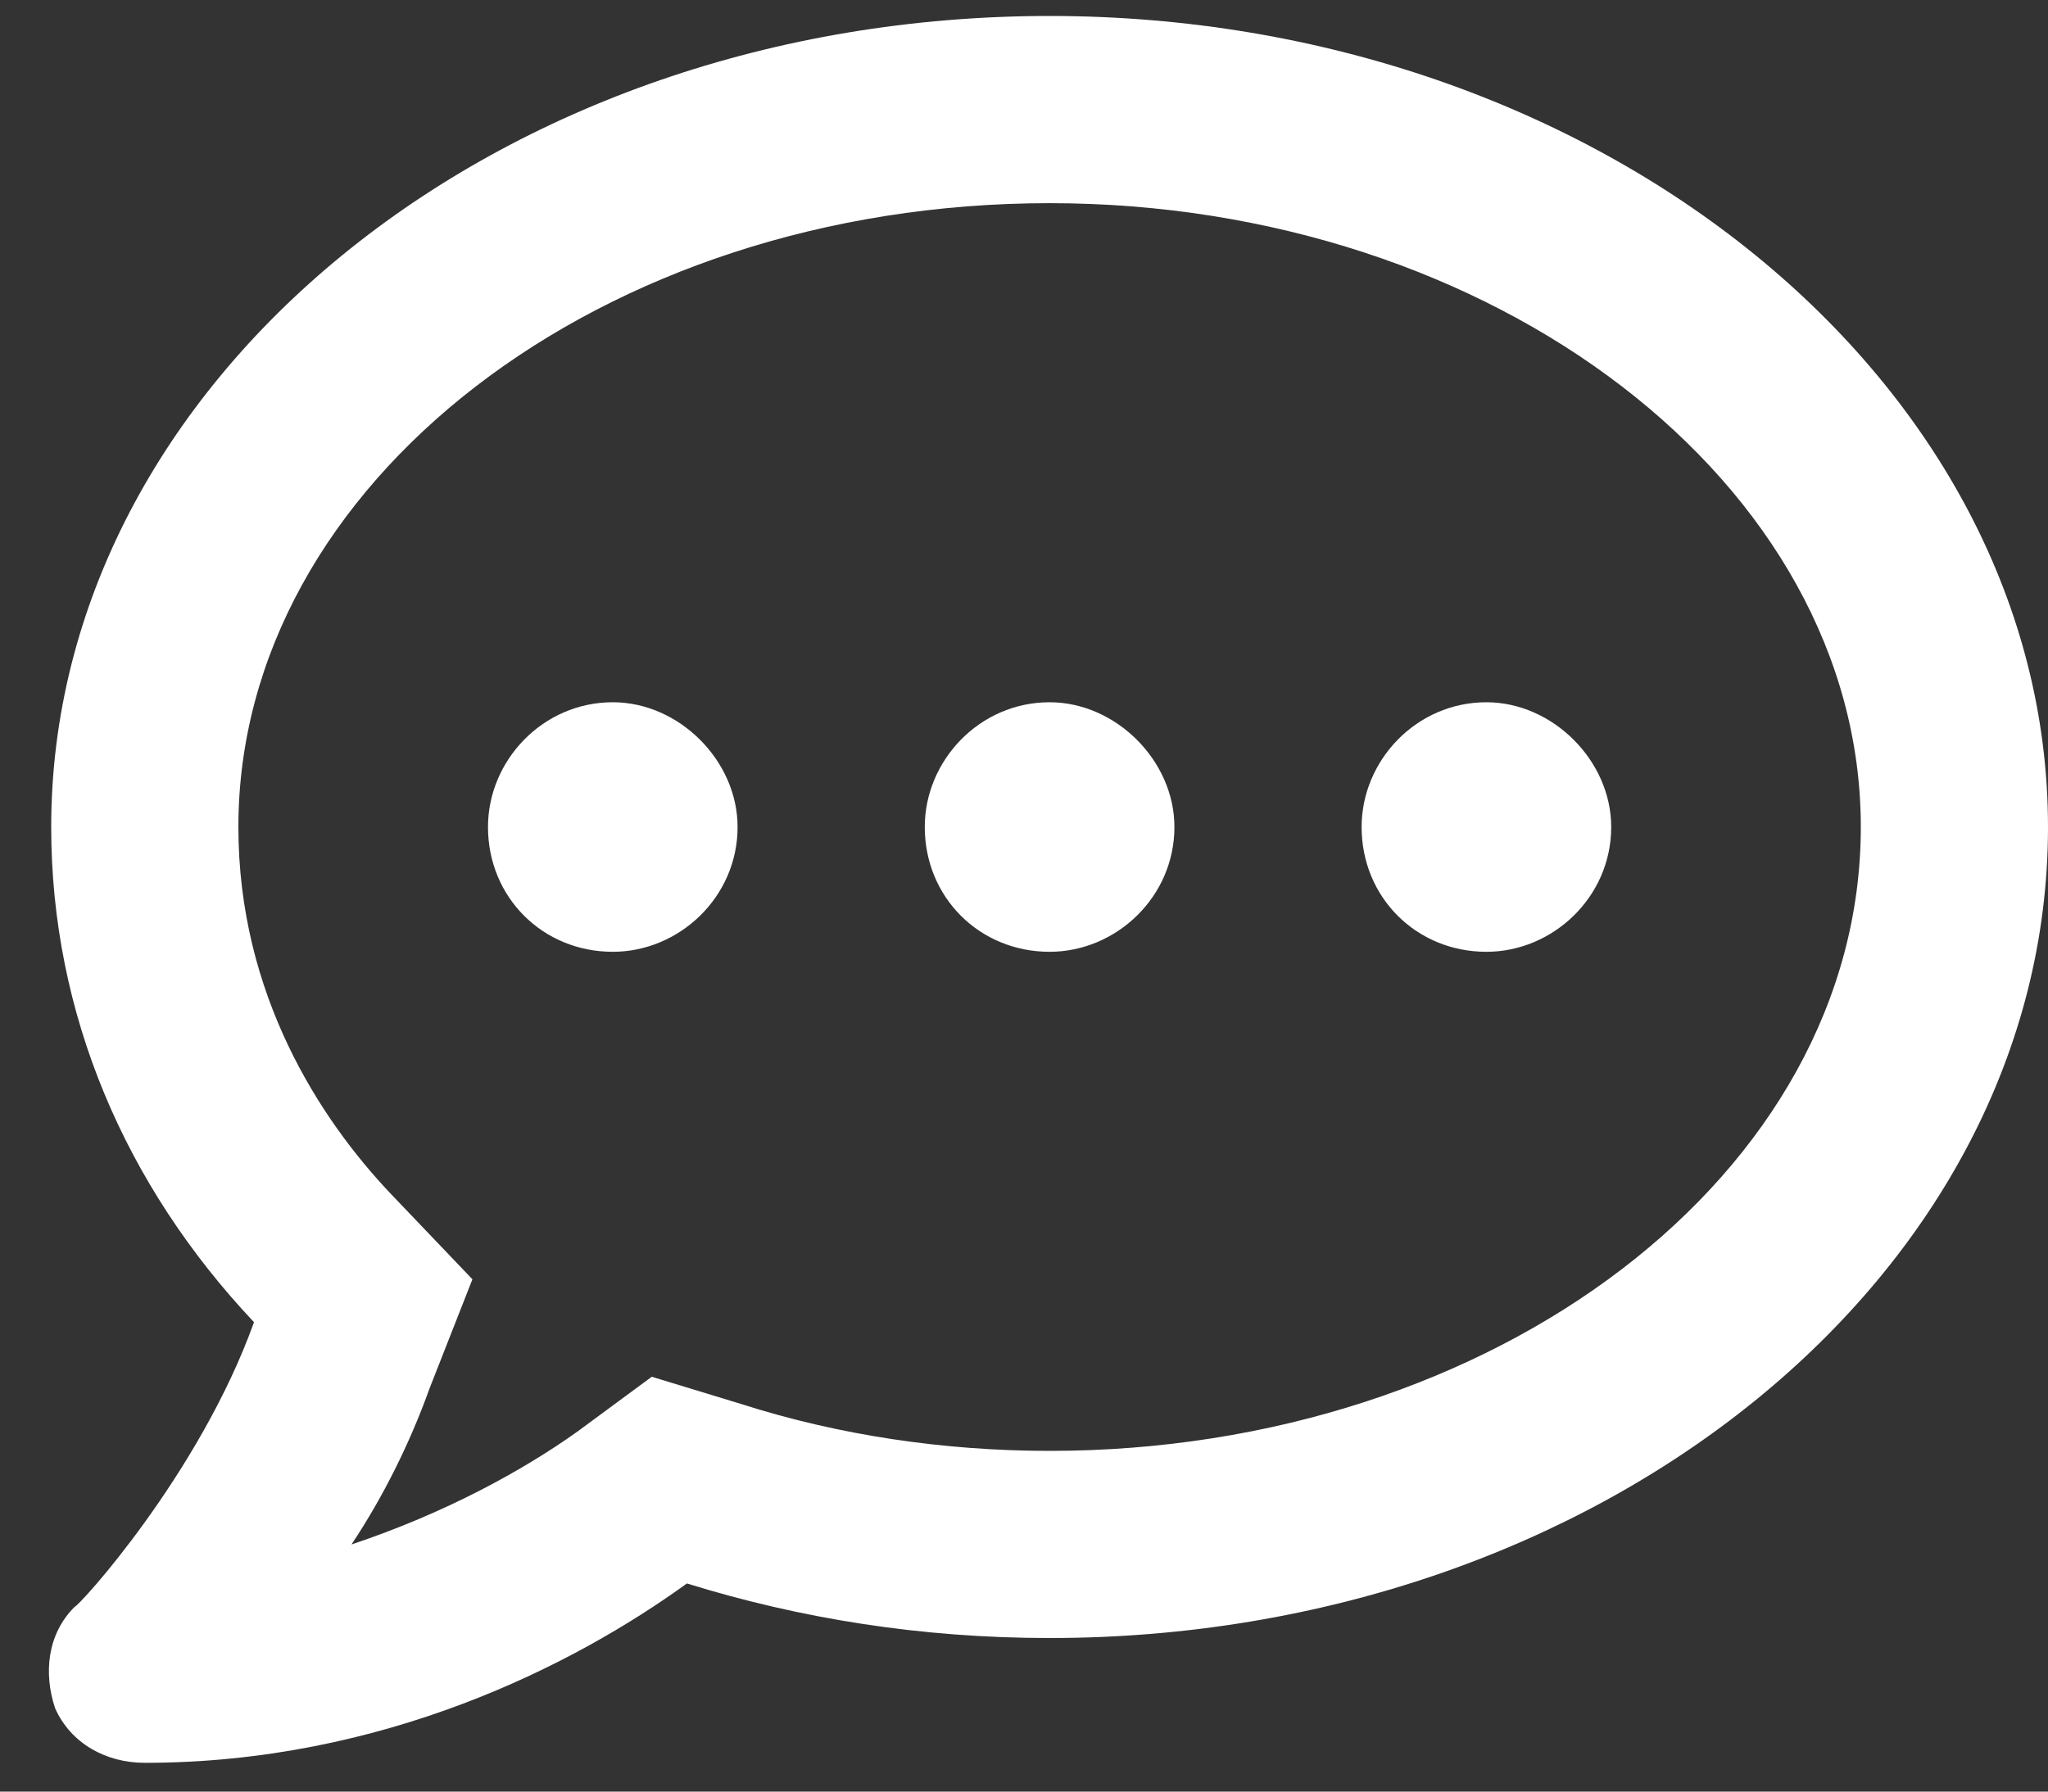 <svg width="40" height="35" viewBox="0 0 40 35" fill="none" xmlns="http://www.w3.org/2000/svg">
<rect x="0" y="0" width="40" height="35" fill="#333333" stroke="none"/>
<path d="M11.969 13.719C10.598 13.719 9.531 14.861 9.531 16.156C9.531 17.527 10.598 18.594 11.969 18.594C13.264 18.594 14.406 17.527 14.406 16.156C14.406 14.861 13.264 13.719 11.969 13.719ZM20.5 13.719C19.129 13.719 18.062 14.861 18.062 16.156C18.062 17.527 19.129 18.594 20.5 18.594C21.795 18.594 22.938 17.527 22.938 16.156C22.938 14.861 21.795 13.719 20.5 13.719ZM29.031 13.719C27.66 13.719 26.594 14.861 26.594 16.156C26.594 17.527 27.66 18.594 29.031 18.594C30.326 18.594 31.469 17.527 31.469 16.156C31.469 14.861 30.326 13.719 29.031 13.719ZM20.5 0.312C9.684 0.312 1 7.473 1 16.156C1 19.812 2.447 23.164 4.961 25.83C3.895 28.801 1.533 31.391 1.457 31.391C0.924 31.924 0.848 32.685 1.076 33.371C1.381 34.057 2.066 34.438 2.828 34.438C7.475 34.438 11.207 32.533 13.416 30.934C15.625 31.619 17.986 32 20.5 32C31.24 32 40 24.916 40 16.156C40 7.473 31.24 0.312 20.5 0.312ZM20.5 28.344C18.443 28.344 16.387 28.039 14.482 27.43L12.73 26.896L11.283 27.963C10.217 28.725 8.693 29.562 6.865 30.172C7.475 29.258 8.008 28.191 8.389 27.125L9.227 24.992L7.627 23.316C6.256 21.869 4.656 19.432 4.656 16.156C4.656 9.453 11.74 3.969 20.5 3.969C29.184 3.969 36.344 9.453 36.344 16.156C36.344 22.936 29.184 28.344 20.5 28.344Z" fill="white"/>
</svg>
